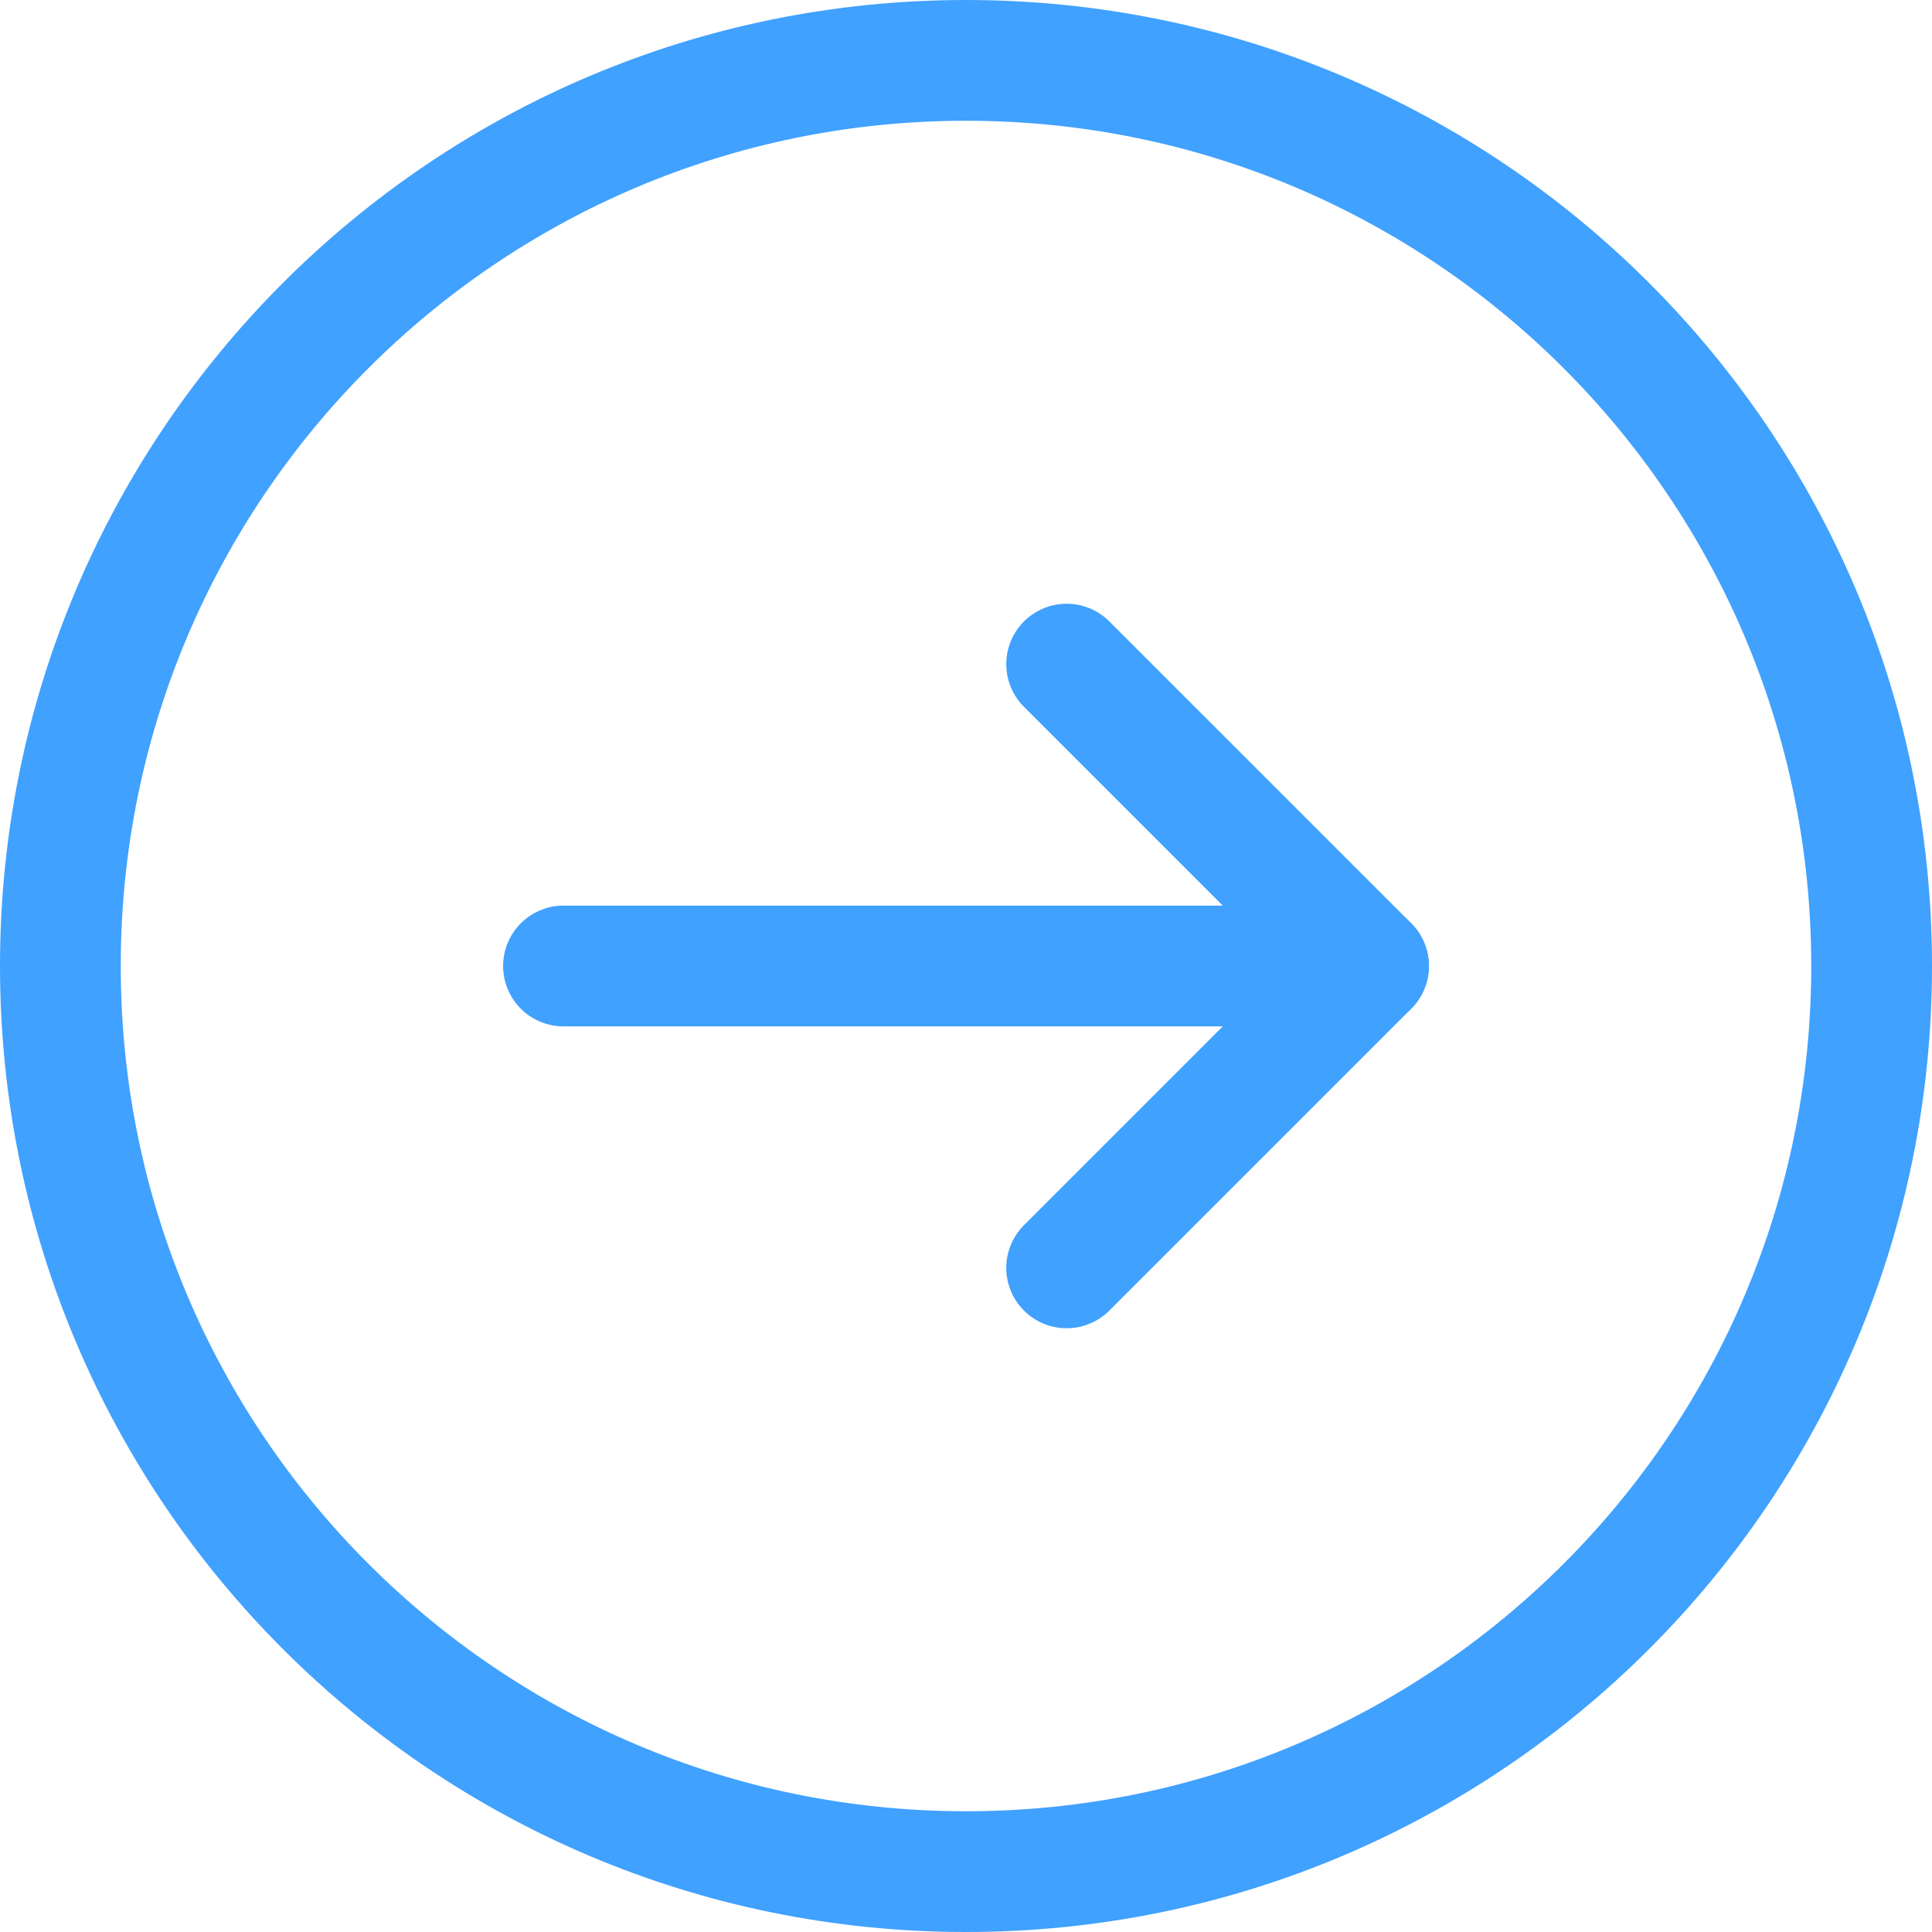 <svg width="32" height="32" viewBox="0 0 32 32" fill="none" xmlns="http://www.w3.org/2000/svg">
<path fill-rule="evenodd" clip-rule="evenodd" d="M16 31V31C7.715 31 1 24.285 1 16V16C1 7.715 7.715 1 16 1V1C24.285 1 31 7.715 31 16V16C31 24.285 24.285 31 16 31Z" stroke="#40A1FF" stroke-width="2" stroke-linecap="round" stroke-linejoin="round"/>
<path d="M22.667 16H9.333" stroke="#40A1FF" stroke-width="2" stroke-linecap="round" stroke-linejoin="round"/>
<path d="M17.667 11L22.667 16L17.667 21" stroke="#40A1FF" stroke-width="2" stroke-linecap="round" stroke-linejoin="round"/>
</svg>
